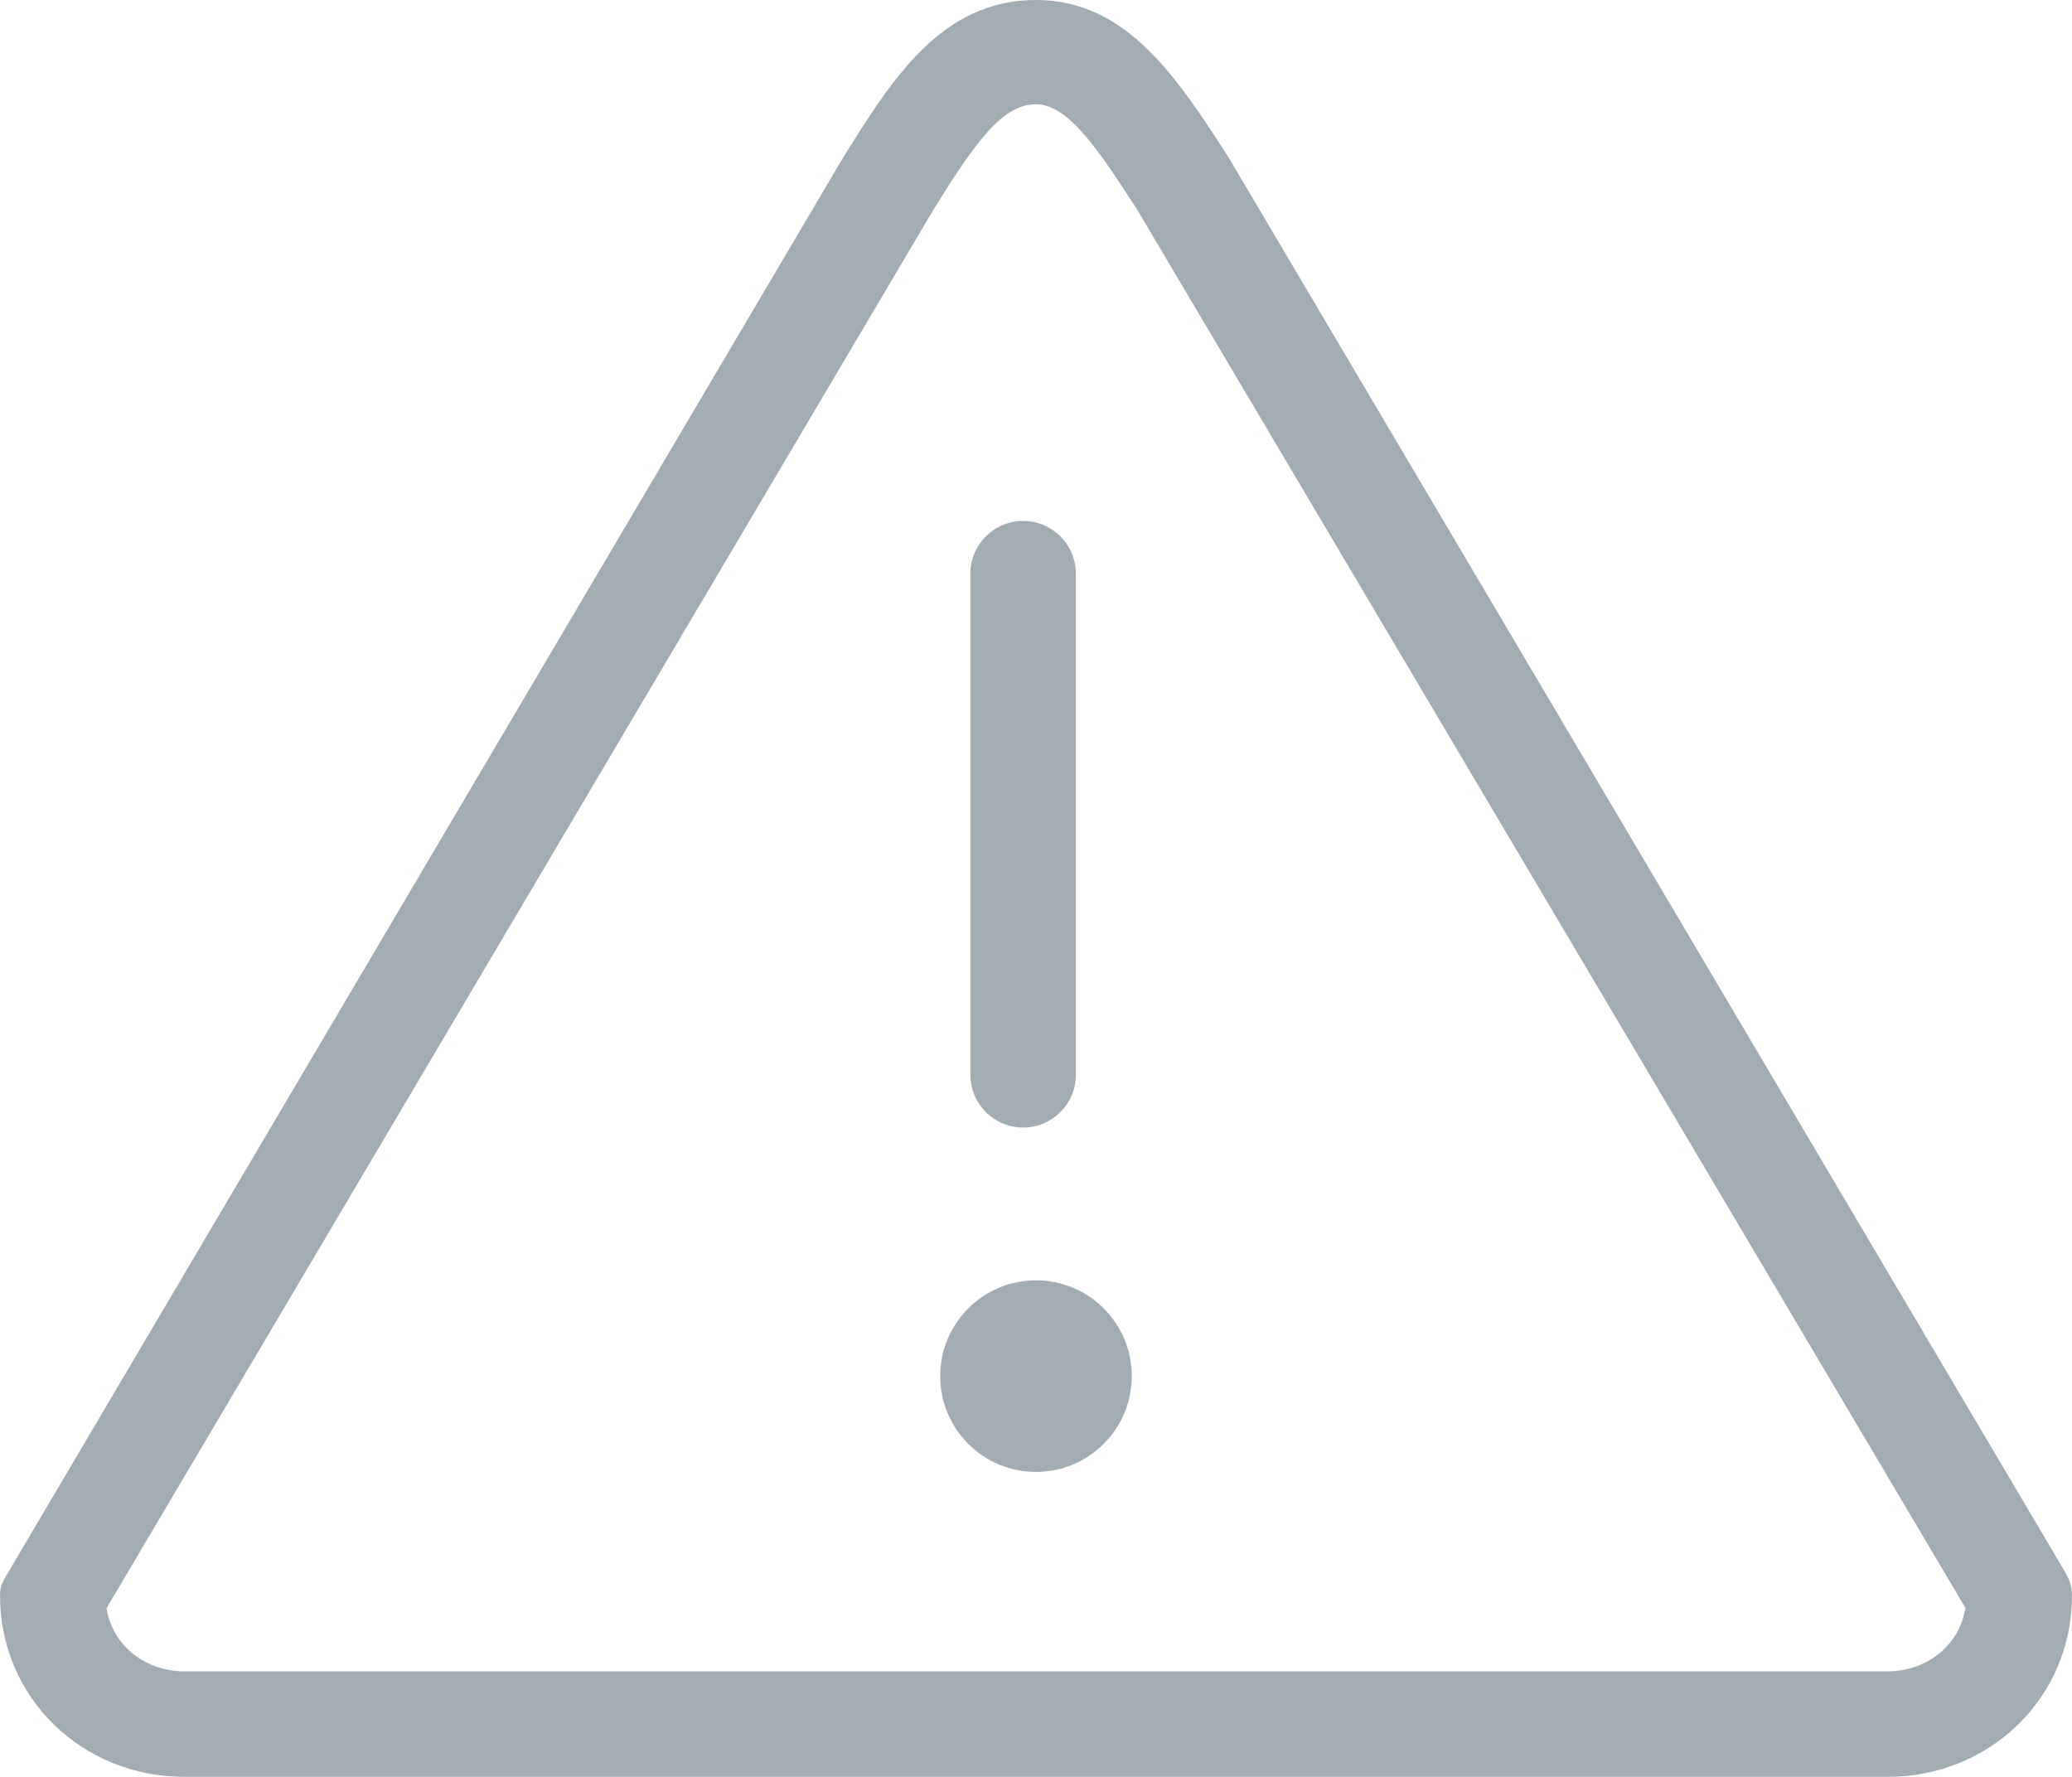<?xml version="1.0" encoding="UTF-8"?>
<!DOCTYPE svg PUBLIC "-//W3C//DTD SVG 1.1//EN" "http://www.w3.org/Graphics/SVG/1.1/DTD/svg11.dtd">
<!-- Creator: CorelDRAW 2017 -->
<svg xmlns="http://www.w3.org/2000/svg" xml:space="preserve" width="8.5in" height="7.289in" version="1.1" style="shape-rendering:geometricPrecision; text-rendering:geometricPrecision; image-rendering:optimizeQuality; fill-rule:evenodd; clip-rule:evenodd"
viewBox="0 0 8500 7289.29"
 xmlns:xlink="http://www.w3.org/1999/xlink">
 <defs>
  <style type="text/css">
   <![CDATA[
    .fil0 {fill:#a2acb3}
   ]]>
  </style>
 </defs>
 <g id="Layer_x0020_1">
  <g id="_2949020302352">
   <g>
    <circle class="fil0" cx="4249.94" cy="5645.35" r="392.97"/>
    <path class="fil0" d="M4197.15 4625.61c119.45,0 216.39,-96.94 216.39,-216.39l0 -2055.73c0,-119.45 -96.94,-216.39 -216.39,-216.39 -119.45,0 -216.39,96.94 -216.39,216.39l0 2055.73c0,119.45 96.94,216.39 216.39,216.39z"/>
    <path class="fil0" d="M5038.7 643.44l-9.85 -15.26c-200.38,-308.79 -407.47,-628.19 -778.91,-628.19 -387.13,0 -589.67,323.94 -785.5,637.38 -0.97,1.52 -7.03,11.25 -8.01,12.87l-3426.35 5805.92c-19.69,33.33 -30.08,50.74 -30.08,89.37 0,421.53 339.2,743.74 756.07,743.74l6987.85 0c416.99,0 756.07,-322.31 756.07,-743.74 0,-38.63 -10.39,-66.43 -29.97,-99.65l-3431.33 -5802.45zm2705.23 6213.06l-6987.85 0c-158.07,0 -293.97,-102.89 -319.18,-259.02l3394.55 -5741c168.14,-269.08 278.28,-428.78 418.5,-428.78 136.44,0 265.84,202.33 415.8,433.43l3397.25 5735.15c-25.11,156.02 -161,260.21 -319.07,260.21z"/>
   </g>
  </g>
  <g id="_2949020302384">
  </g>
  <g id="_2949020302992">
  </g>
  <g id="_2949020301904">
  </g>
  <g id="_2949020307376">
  </g>
  <g id="_2949020307248">
  </g>
  <g id="_2949020305840">
  </g>
  <g id="_2949020306320">
  </g>
  <g id="_2949020307568">
  </g>
  <g id="_2949020306800">
  </g>
  <g id="_2949020300688">
  </g>
  <g id="_2949020300912">
  </g>
  <g id="_2949020301072">
  </g>
  <g id="_2949020300592">
  </g>
  <g id="_2949025486064">
  </g>
  <g id="_2949025486160">
  </g>
 </g>
</svg>
